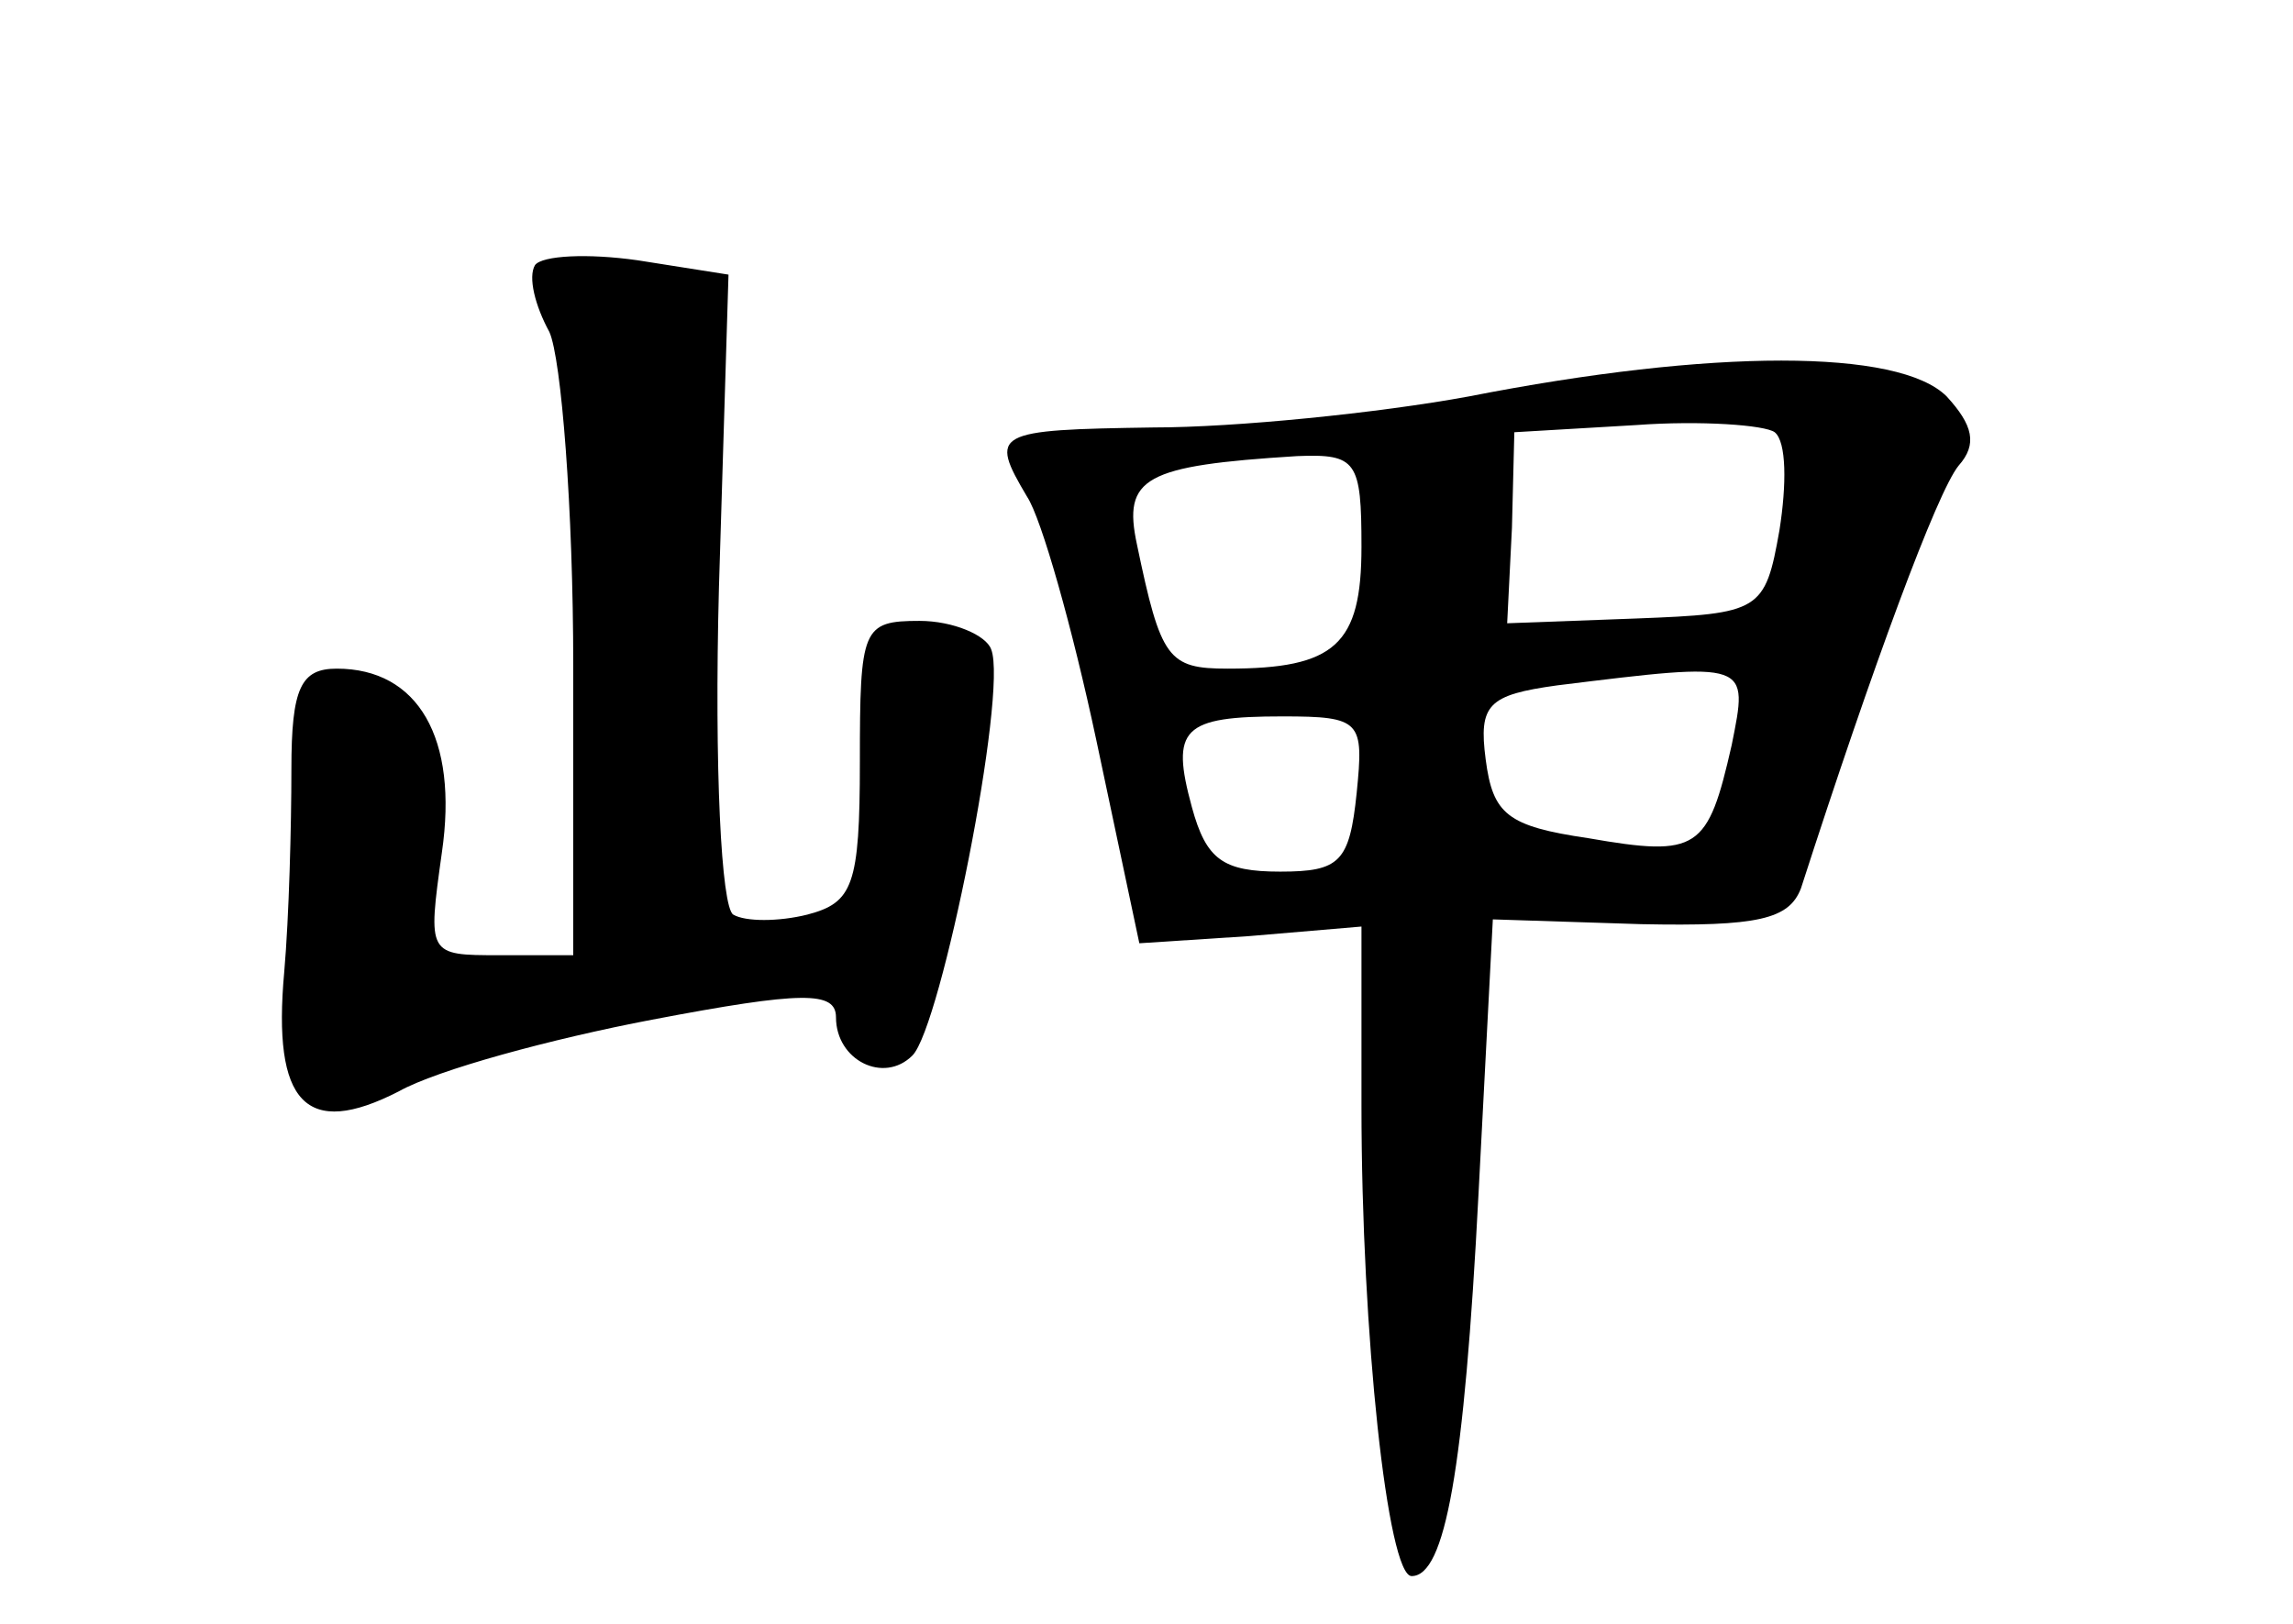 <?xml version="1.0" standalone="no"?>
<!DOCTYPE svg PUBLIC "-//W3C//DTD SVG 20010904//EN"
 "http://www.w3.org/TR/2001/REC-SVG-20010904/DTD/svg10.dtd">
<svg version="1.0" xmlns="http://www.w3.org/2000/svg"
 width="96pt" height="68pt" viewBox="0 0 96 68"
 preserveAspectRatio="xMidYMid meet">
<g transform="translate(0,68) scale(0.1,-0.1)"
fill="#000000" stroke="none">
<path d="M224 569 c-3 -5 0 -17 6 -28 5 -11 10 -74 10 -140 l0 -121 -31 0
c-30 0 -30 0 -24 43 7 48 -10 77 -44 77 -15 0 -19 -8 -19 -42 0 -24 -1 -62 -3
-85 -5 -55 9 -70 48 -50 16 9 64 22 106 30 63 12 77 12 77 1 0 -18 20 -28 32
-16 12 12 40 152 33 170 -2 6 -16 12 -30 12 -24 0 -25 -3 -25 -59 0 -52 -3
-59 -22 -64 -12 -3 -26 -3 -31 0 -5 3 -8 61 -6 137 l4 131 -38 6 c-21 3 -40 2
-43 -2z"/>
<path d="M615 514 c-38 -7 -98 -13 -132 -13 -67 -1 -69 -2 -53 -29 6 -9 19
-55 29 -102 l18 -85 46 3 47 4 0 -75 c0 -96 11 -197 21 -197 14 0 22 44 28
160 l6 115 62 -2 c49 -1 62 2 67 15 30 93 57 166 66 177 8 9 6 17 -5 29 -20
20 -98 20 -200 0z m130 -56 c-6 -34 -8 -35 -60 -37 l-54 -2 2 40 1 40 51 3
c27 2 54 0 58 -3 5 -4 5 -22 2 -41z m-175 -7 c0 -41 -11 -51 -56 -51 -25 0
-28 4 -38 52 -6 28 3 33 67 37 25 1 27 -2 27 -38z m155 -83 c-10 -44 -14 -47
-60 -39 -34 5 -40 10 -43 33 -3 23 1 27 30 31 81 10 80 10 73 -25z m-157 -20
c-3 -29 -7 -33 -32 -33 -24 0 -31 5 -37 27 -9 33 -4 38 38 38 33 0 34 -2 31
-32z"/>
</g>
</svg>
